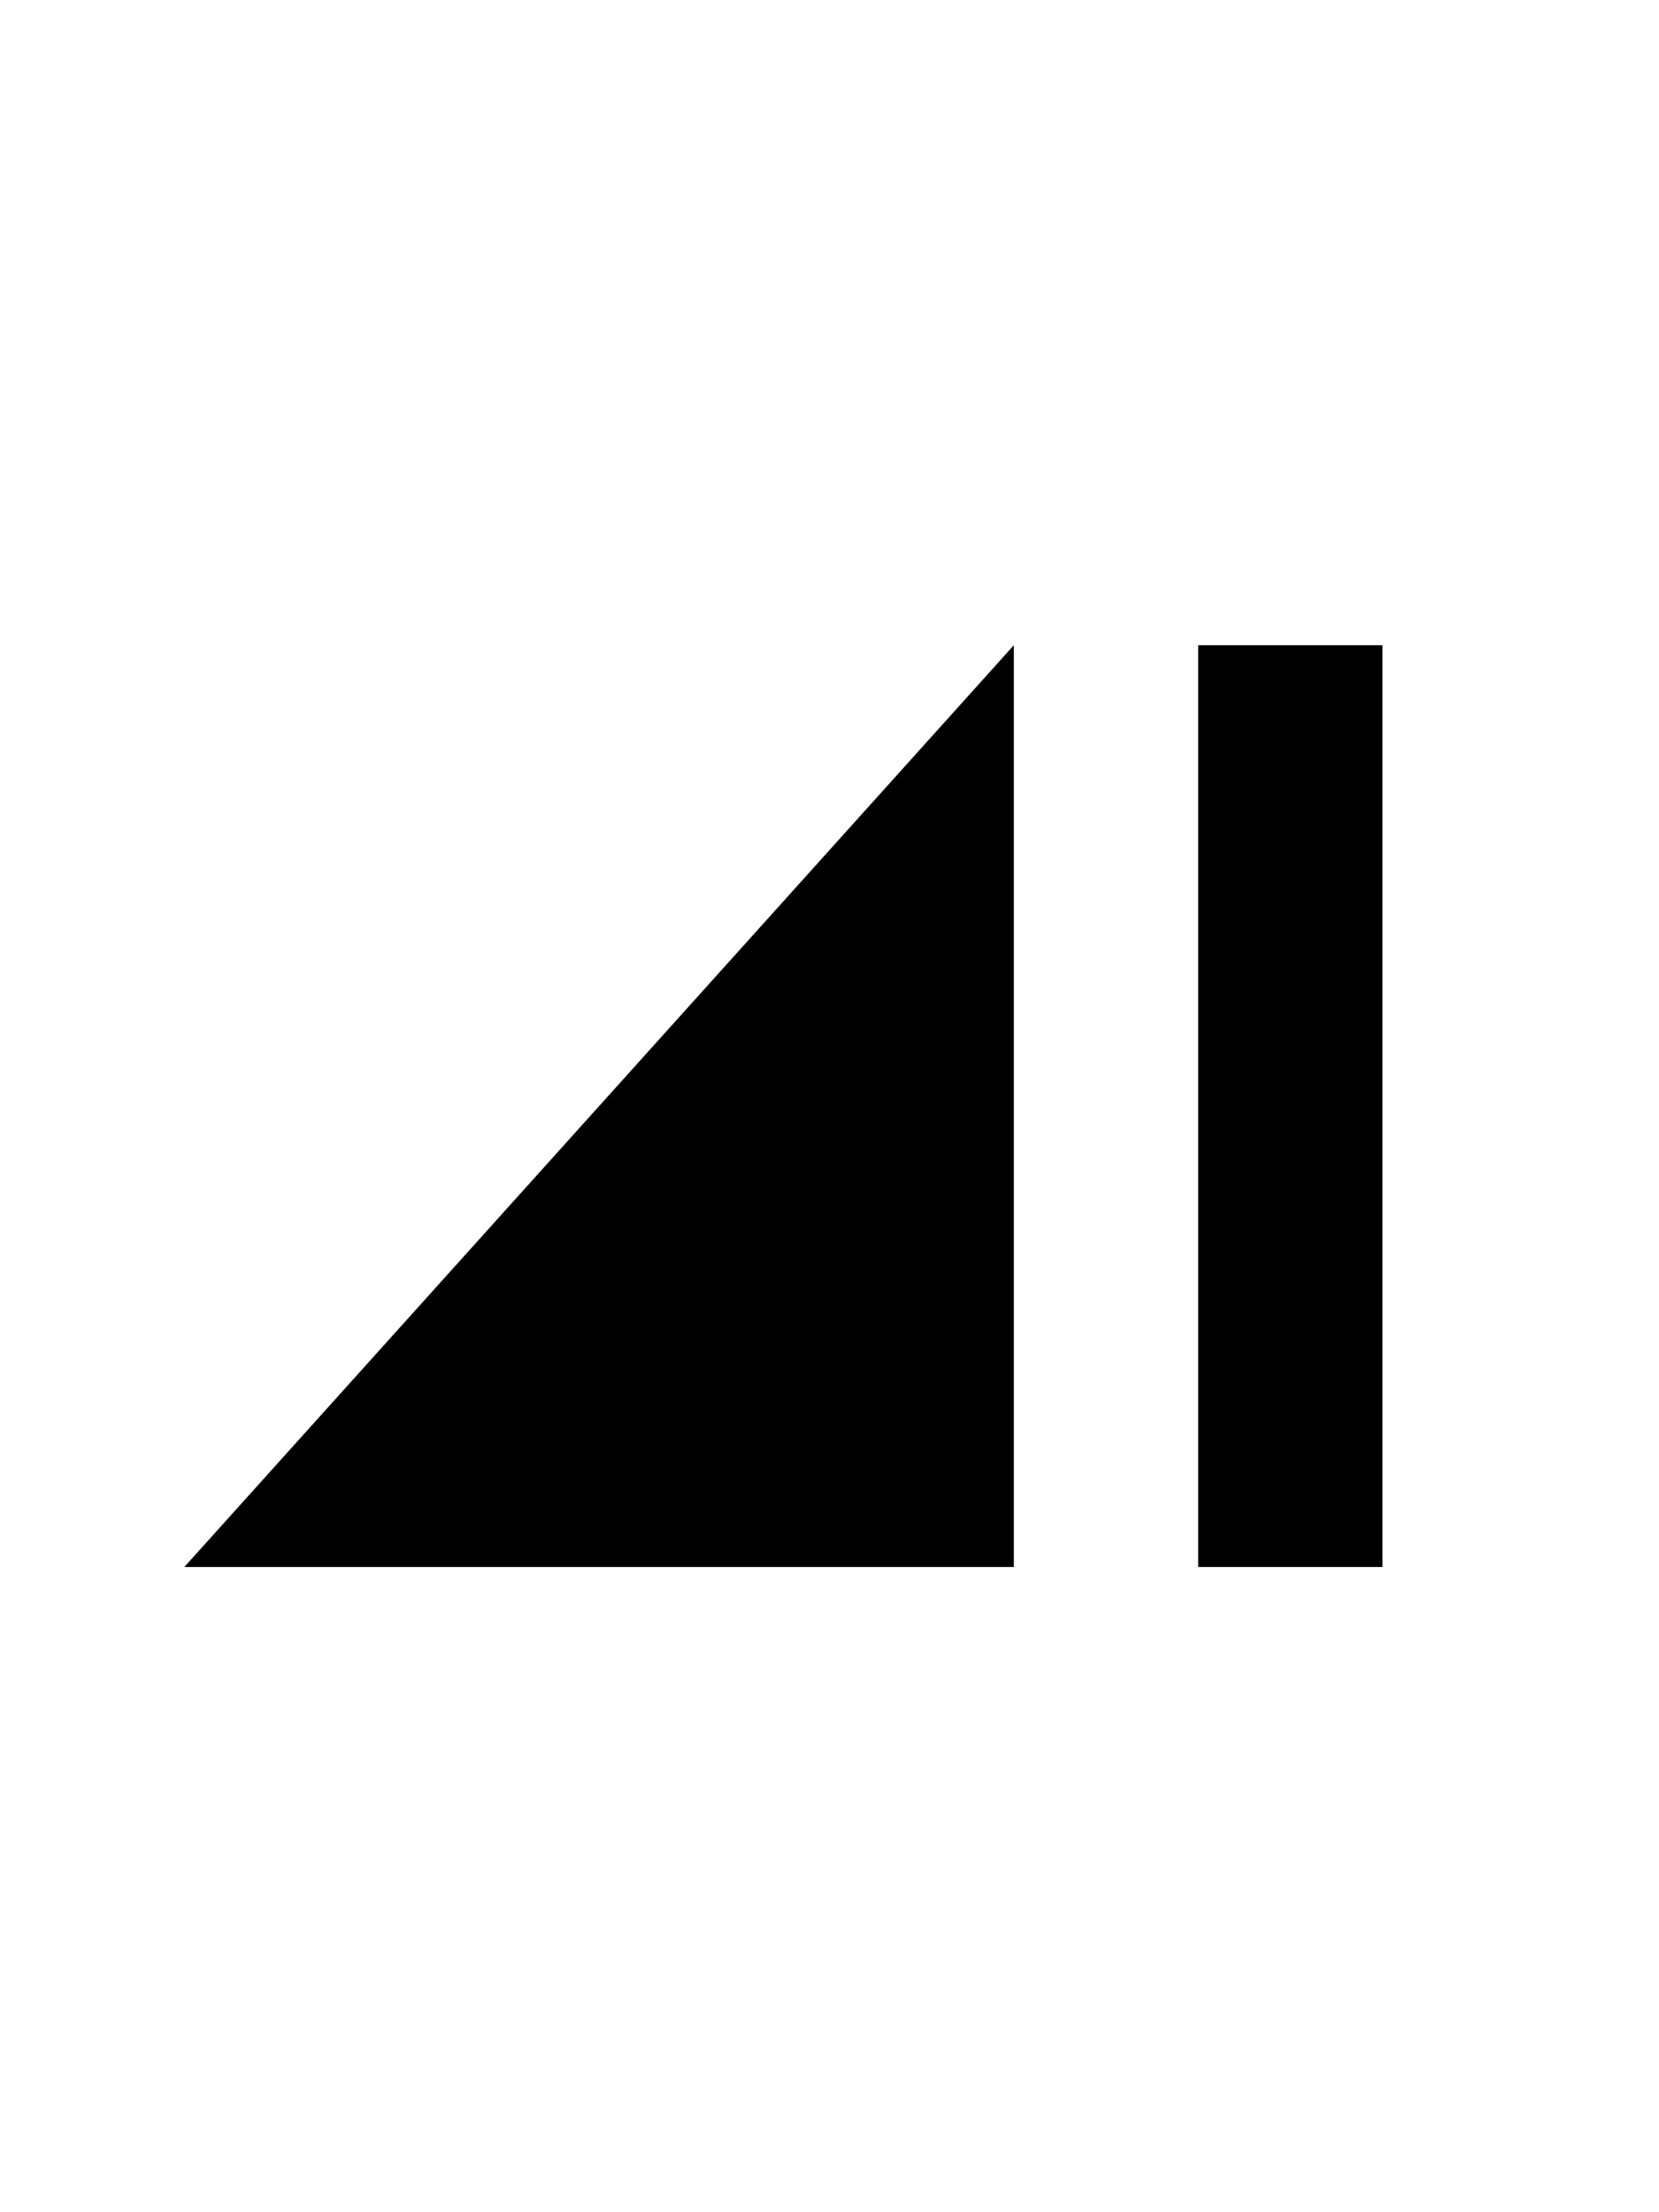 <svg xmlns="http://www.w3.org/2000/svg" xmlns:svg="http://www.w3.org/2000/svg" id="svg14" width="18" height="24" version="1.1"><g style="fill:#000001;fill-opacity:1" id="g12" fill="#a89a8c" transform="translate(-3)"><rect id="rect8" width="2" height="10" x="-18" y="7" transform="scale(-1,1)" style="paint-order:markers fill stroke;fill:#000001;fill-opacity:1"/><path style="fill:#000001;fill-opacity:1" id="path10" d="m5 17 9-10v10z"/></g></svg>